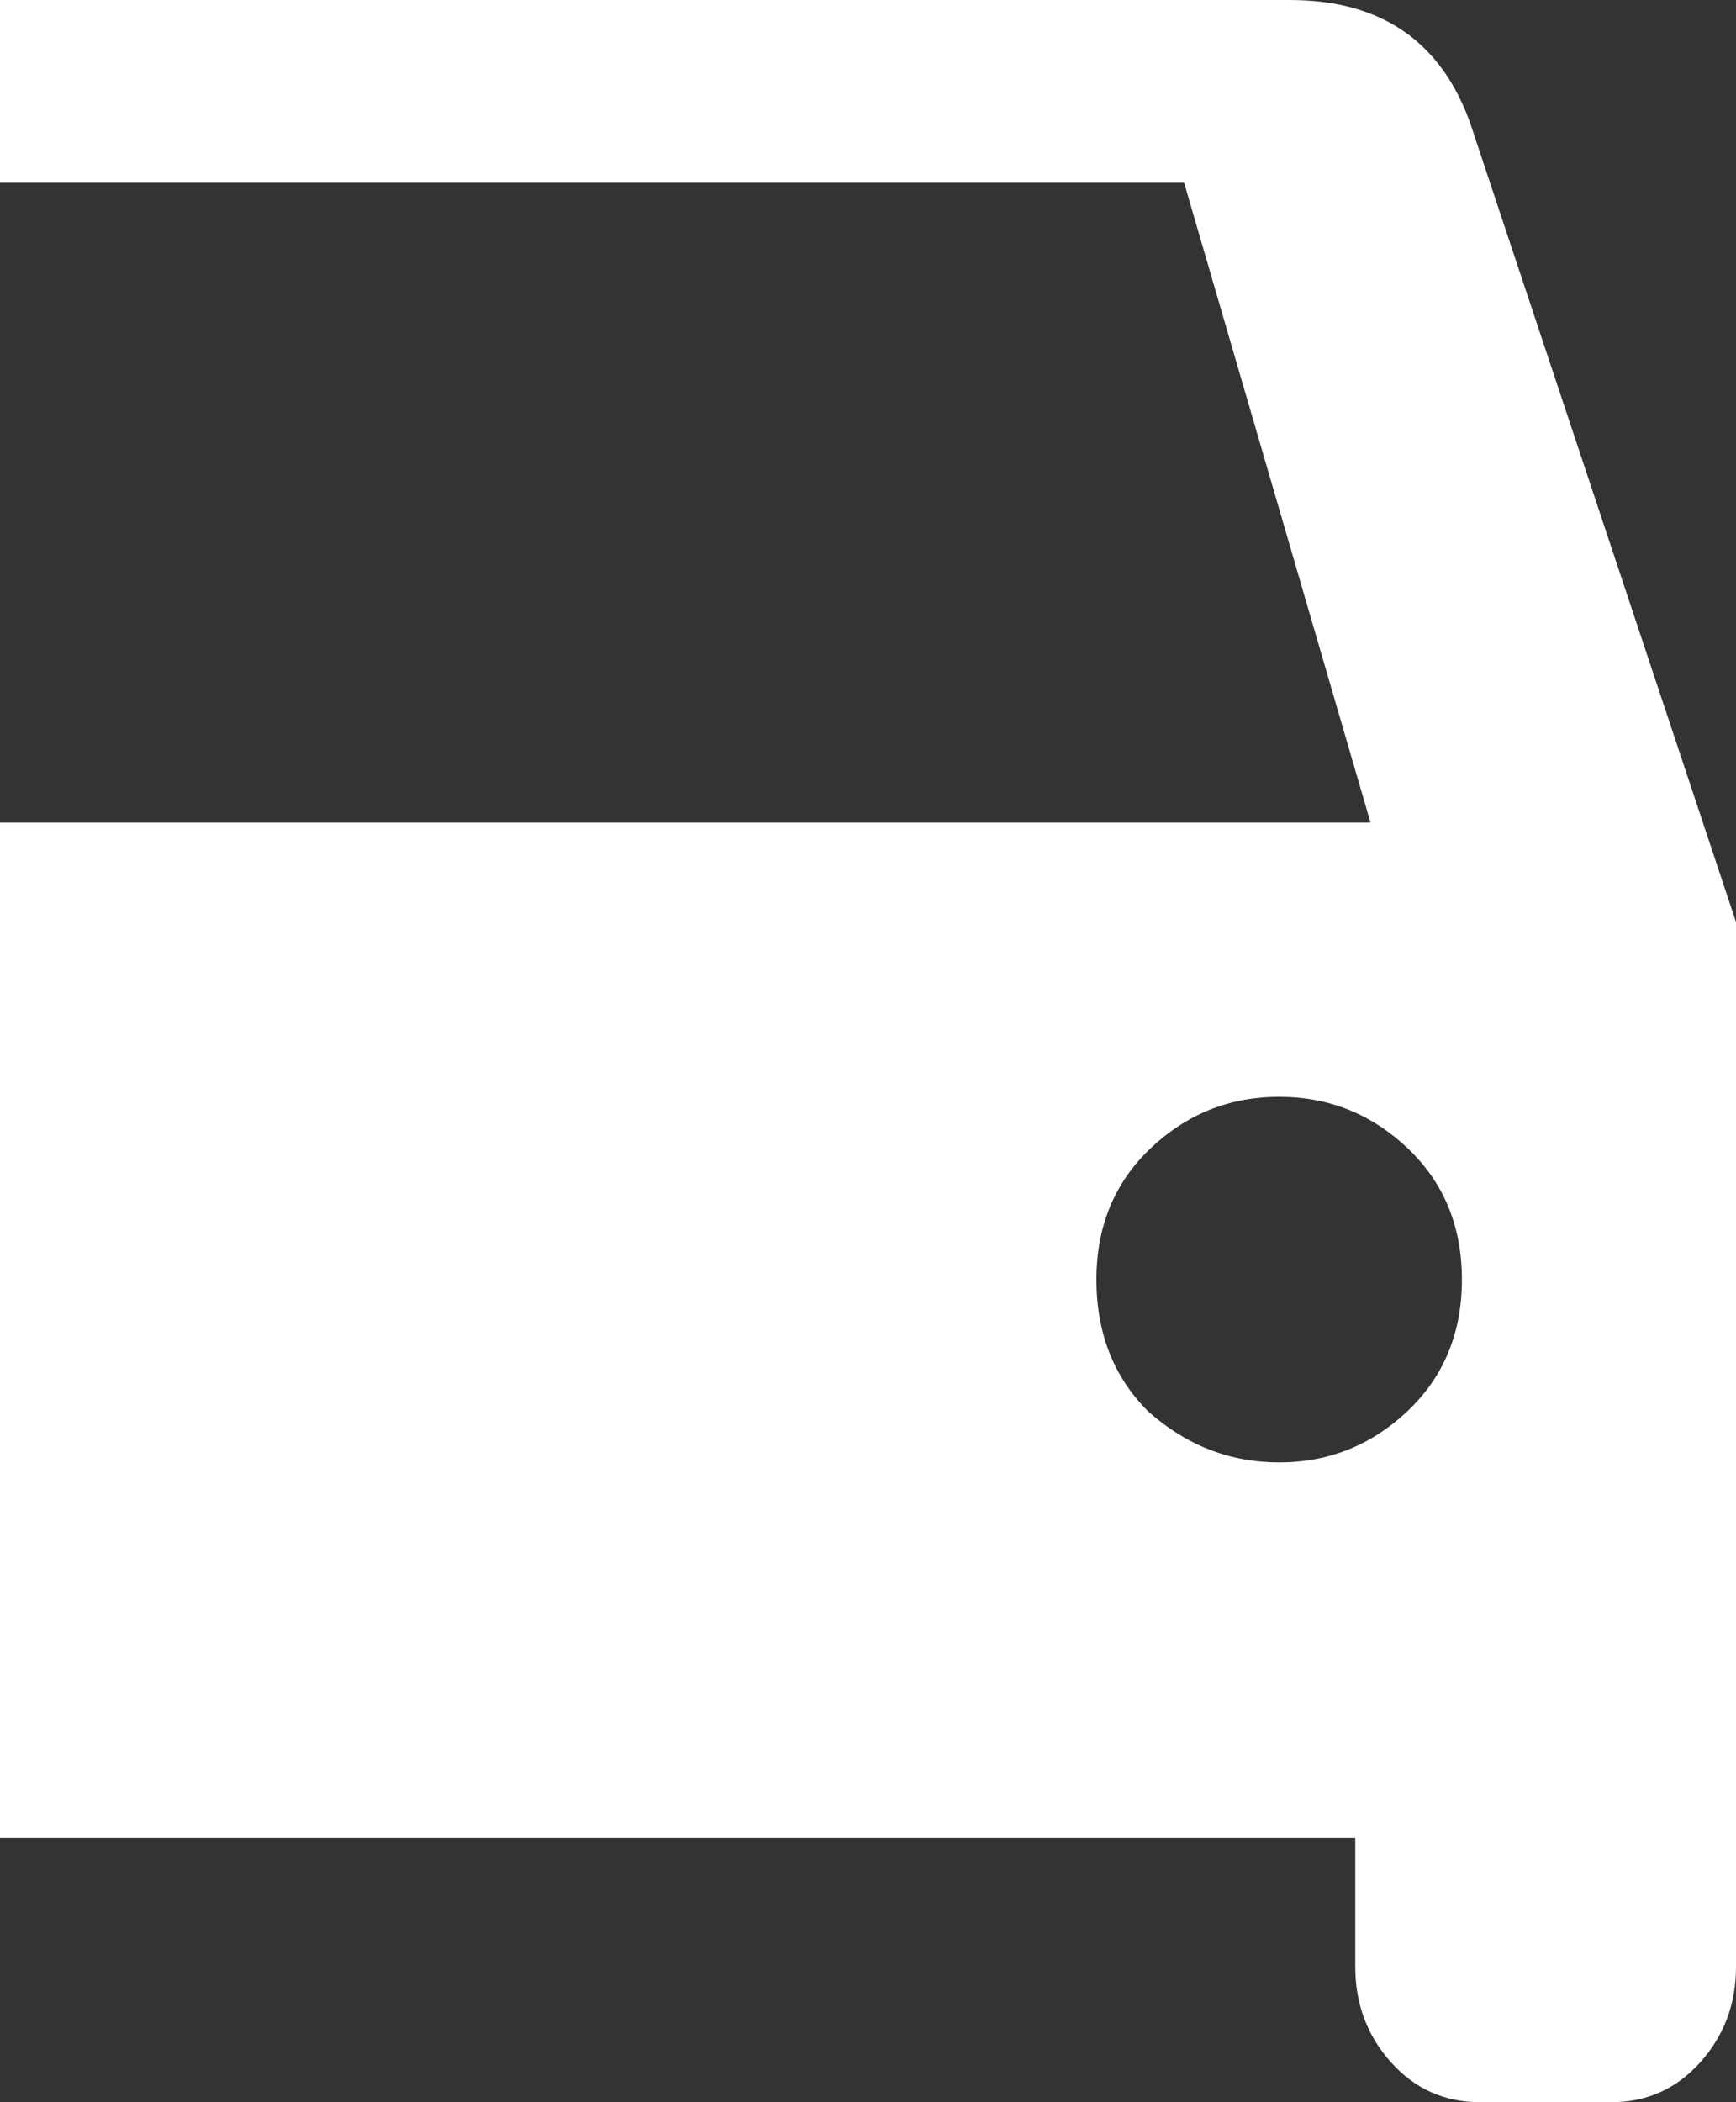 <svg width="19" height="23" viewBox="0 0 19 23" fill="none" xmlns="http://www.w3.org/2000/svg">
<rect x="0" y="0" width="19" height="23" fill="#333333" stroke="none"/>
<path fill-rule="evenodd" clip-rule="evenodd" d="M-2.224 22.563C-2.484 22.854 -2.81 23 -3.201 23H-4.633C-5.023 23 -5.349 22.854 -5.609 22.563C-5.87 22.271 -6 21.924 -6 21.52V10.088L-3.135 1.48C-2.832 0.493 -2.159 0 -1.117 0H14.117C15.159 0 15.832 0.493 16.135 1.48L19 10.088V21.52C19 21.924 18.87 22.271 18.609 22.563C18.349 22.854 18.023 23 17.633 23H16.201C15.81 23 15.484 22.854 15.224 22.563C14.963 22.271 14.833 21.924 14.833 21.52V20.108H-1.833V21.52C-1.833 21.924 -1.964 22.271 -2.224 22.563ZM-4 9H15L12.96 2H-1.96L-4 9ZM14 16C13.458 16 12.979 15.812 12.562 15.438C12.188 15.062 12 14.583 12 14C12 13.417 12.198 12.938 12.594 12.562C12.99 12.188 13.458 12 14 12C14.542 12 15.01 12.188 15.406 12.562C15.802 12.938 16 13.417 16 14C16 14.583 15.802 15.062 15.406 15.438C15.01 15.812 14.542 16 14 16ZM-3.438 15.438C-3.021 15.812 -2.542 16 -2 16C-1.458 16 -0.99 15.812 -0.594 15.438C-0.198 15.062 0 14.583 0 14C0 13.417 -0.198 12.938 -0.594 12.562C-0.99 12.188 -1.458 12 -2 12C-2.542 12 -3.01 12.188 -3.406 12.562C-3.802 12.938 -4 13.417 -4 14C-4 14.583 -3.812 15.062 -3.438 15.438Z" fill="white"/>
</svg>
